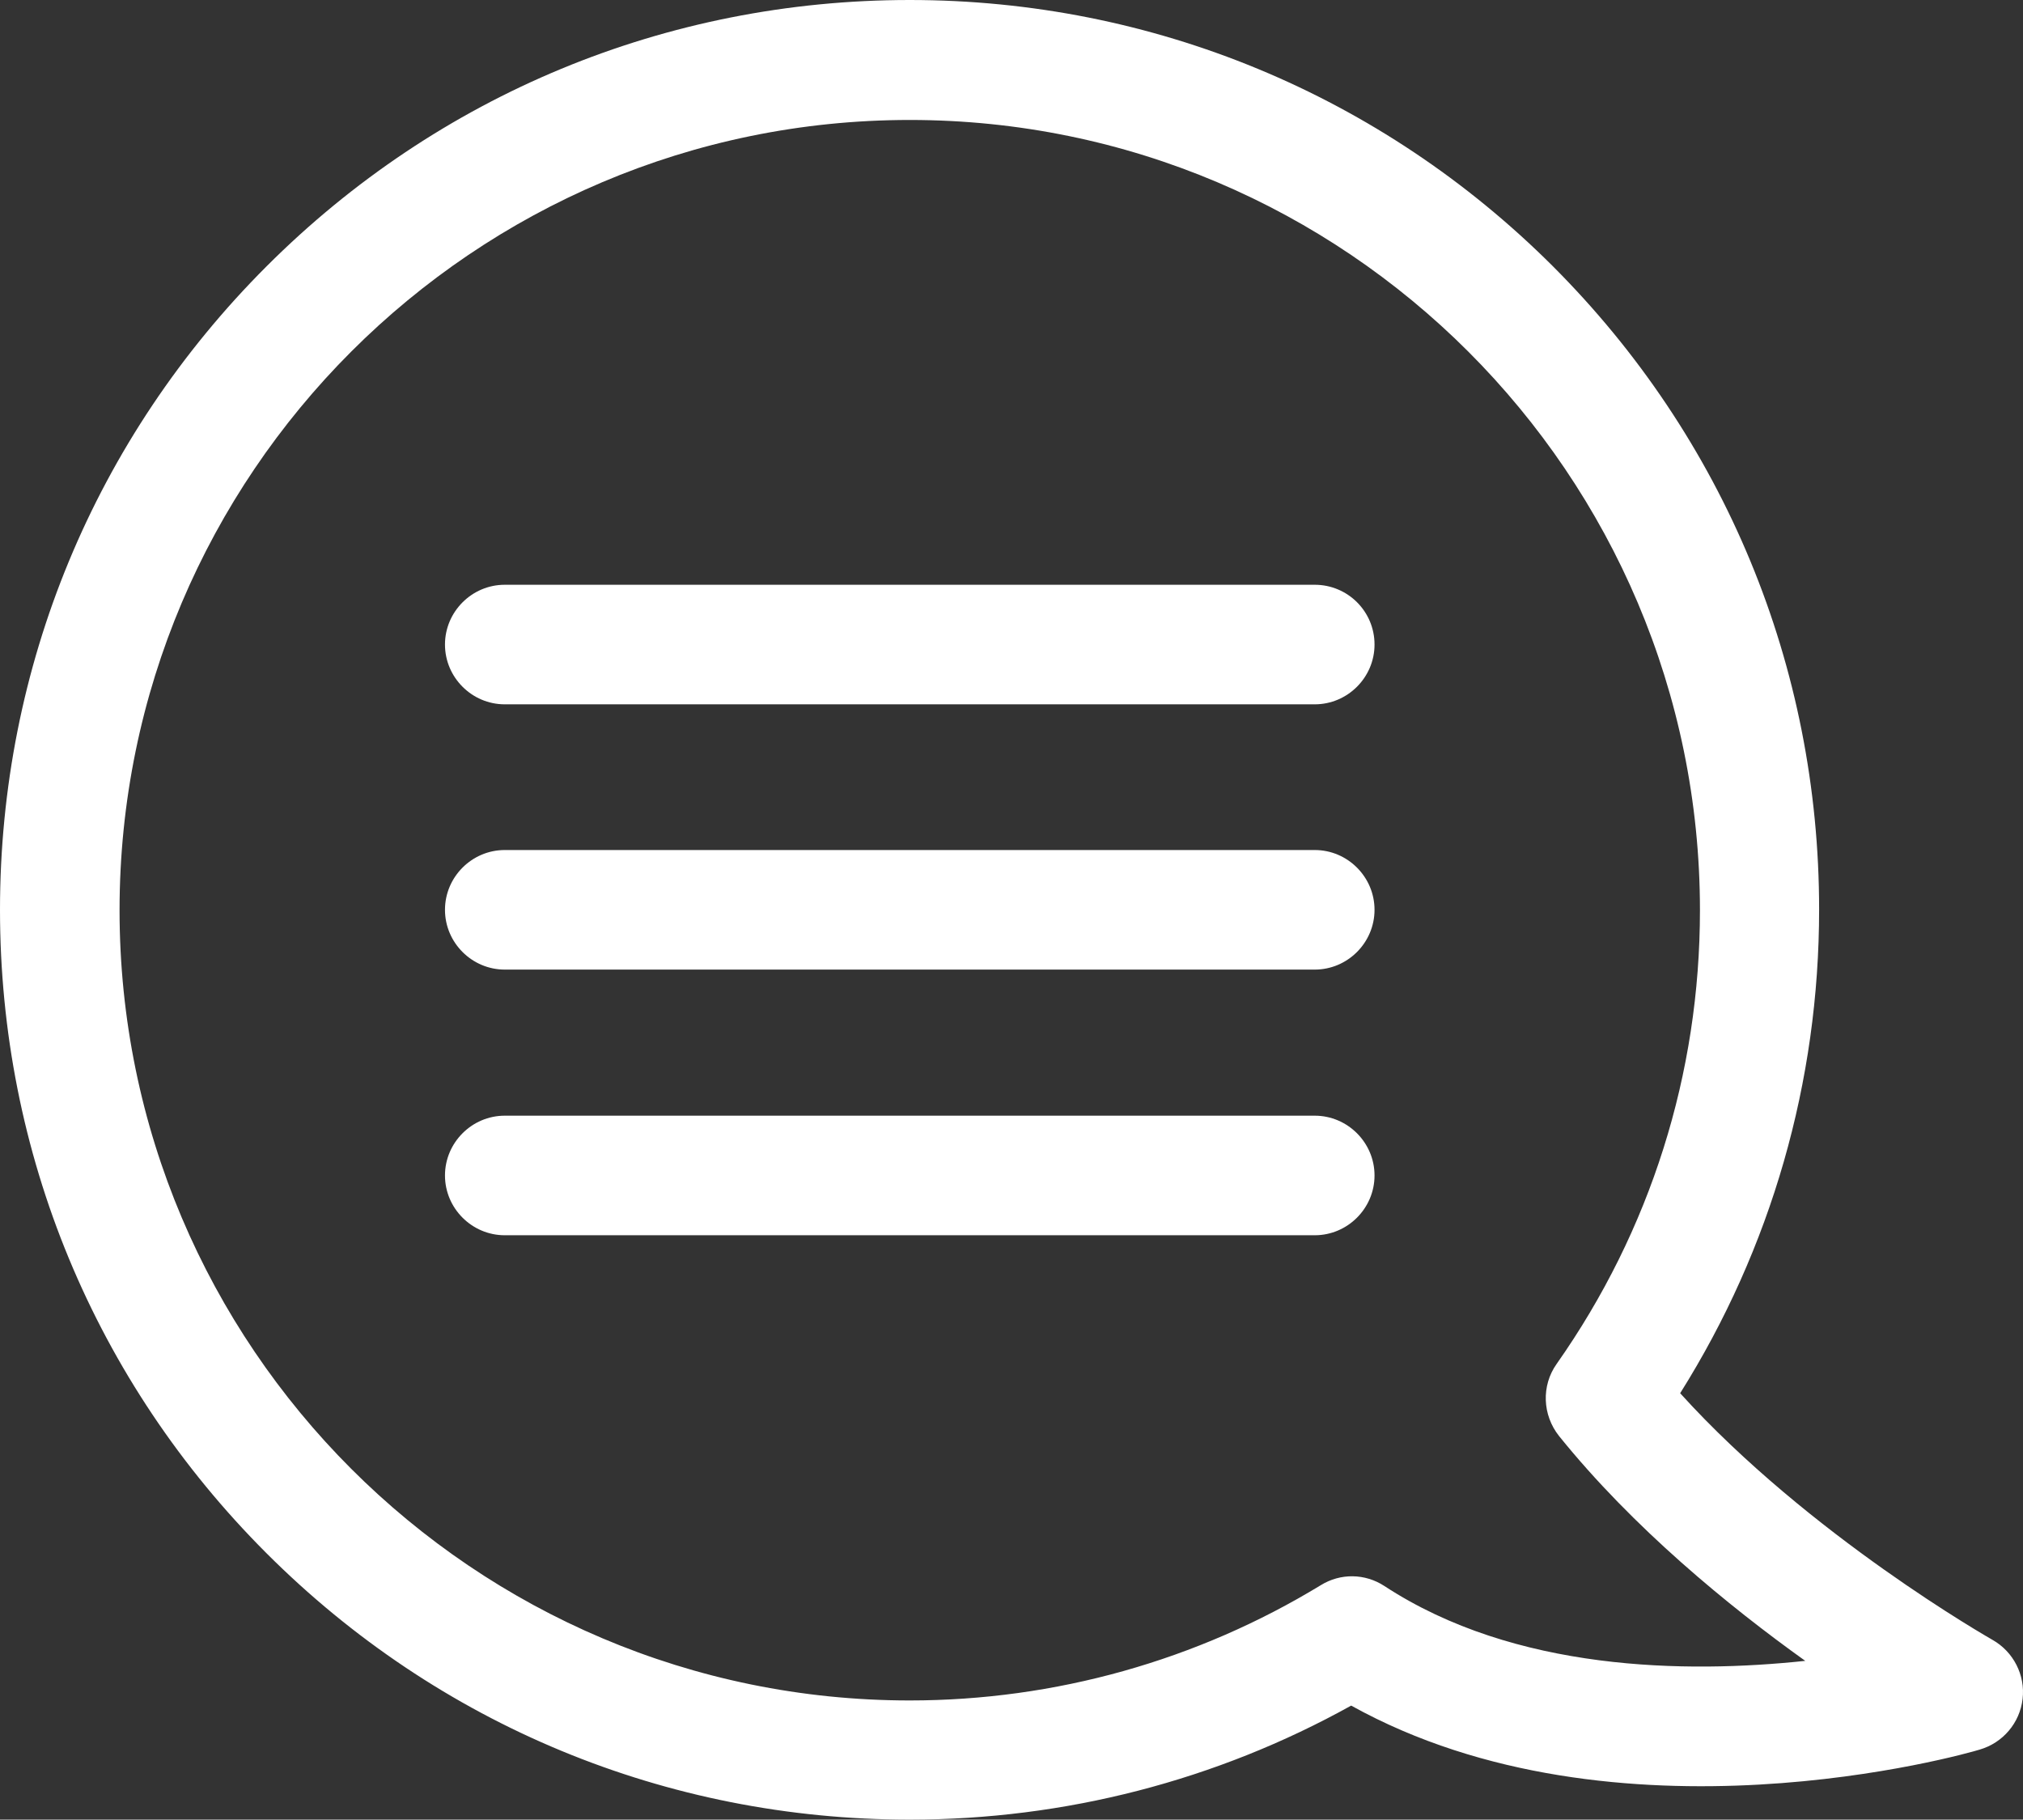 <?xml version="1.0" encoding="utf-8"?>
<!-- Generator: Adobe Illustrator 18.0.0, SVG Export Plug-In . SVG Version: 6.00 Build 0)  -->
<!DOCTYPE svg PUBLIC "-//W3C//DTD SVG 1.1//EN" "http://www.w3.org/Graphics/SVG/1.1/DTD/svg11.dtd">
<svg version="1.1" id="Layer_1" xmlns="http://www.w3.org/2000/svg" xmlns:xlink="http://www.w3.org/1999/xlink" x="0px" y="0px"
	 viewBox="0 0.9 511 459.6" enable-background="new 0 0.9 511 459.6" xml:space="preserve">
<rect x="0" y="0.9" width="511" height="459.6" fill="#333333" stroke="none"/>
<path fill="#FFFFFF" d="M503.3,415.1c-0.5-0.3-46.3-26.3-78.9-62.3c23-36.6,35.1-78.6,35.1-122.2c0-61.4-23.9-119.1-67.3-162.5
	C348.9,24.9,291.1,0.9,229.8,0.9c-61.4,0-119.1,23.9-162.5,67.3C23.9,111.6,0,169.4,0,230.7c0,61.4,23.9,119.1,67.3,162.5
	c43.4,43.4,101.1,67.3,162.5,67.3c39.2,0,77.5-9.9,111.5-28.8c67,37.2,155,12.3,158.8,11.1c5.8-1.7,10.1-6.7,10.8-12.8
	C511.6,424,508.6,418.1,503.3,415.1z M349.7,401.5c-4.9-3.2-11.1-3.3-16.1-0.2c-31.2,19-67.1,29.1-103.8,29.1
	c-110.1,0-199.6-89.5-199.6-199.6c0-110.1,89.5-199.6,199.6-199.6s199.6,89.5,199.6,199.6c0,41.3-12.5,80.9-36.2,114.6
	c-3.9,5.5-3.6,12.9,0.6,18.2c18.7,23.2,42.9,43,62.2,56.8C425.9,423.6,382.7,423.1,349.7,401.5z"/>
<path fill="#FFFFFF" d="M332.1,282.7H127.5c-8.3,0-15.1,6.8-15.1,15.1c0,8.3,6.8,15.1,15.1,15.1h204.6c8.3,0,15.1-6.8,15.1-15.1
	C347.2,289.5,340.4,282.7,332.1,282.7z"/>
<path fill="#FFFFFF" d="M332.1,215.6H127.5c-8.3,0-15.1,6.8-15.1,15.1c0,8.3,6.8,15.1,15.1,15.1h204.6c8.3,0,15.1-6.8,15.1-15.1
	C347.2,222.4,340.4,215.6,332.1,215.6z"/>
<path fill="#FFFFFF" d="M332.1,148.6H127.5c-8.3,0-15.1,6.8-15.1,15.1c0,8.3,6.8,15.1,15.1,15.1h204.6c8.3,0,15.1-6.8,15.1-15.1
	C347.2,155.3,340.4,148.6,332.1,148.6z"/>
</svg>
